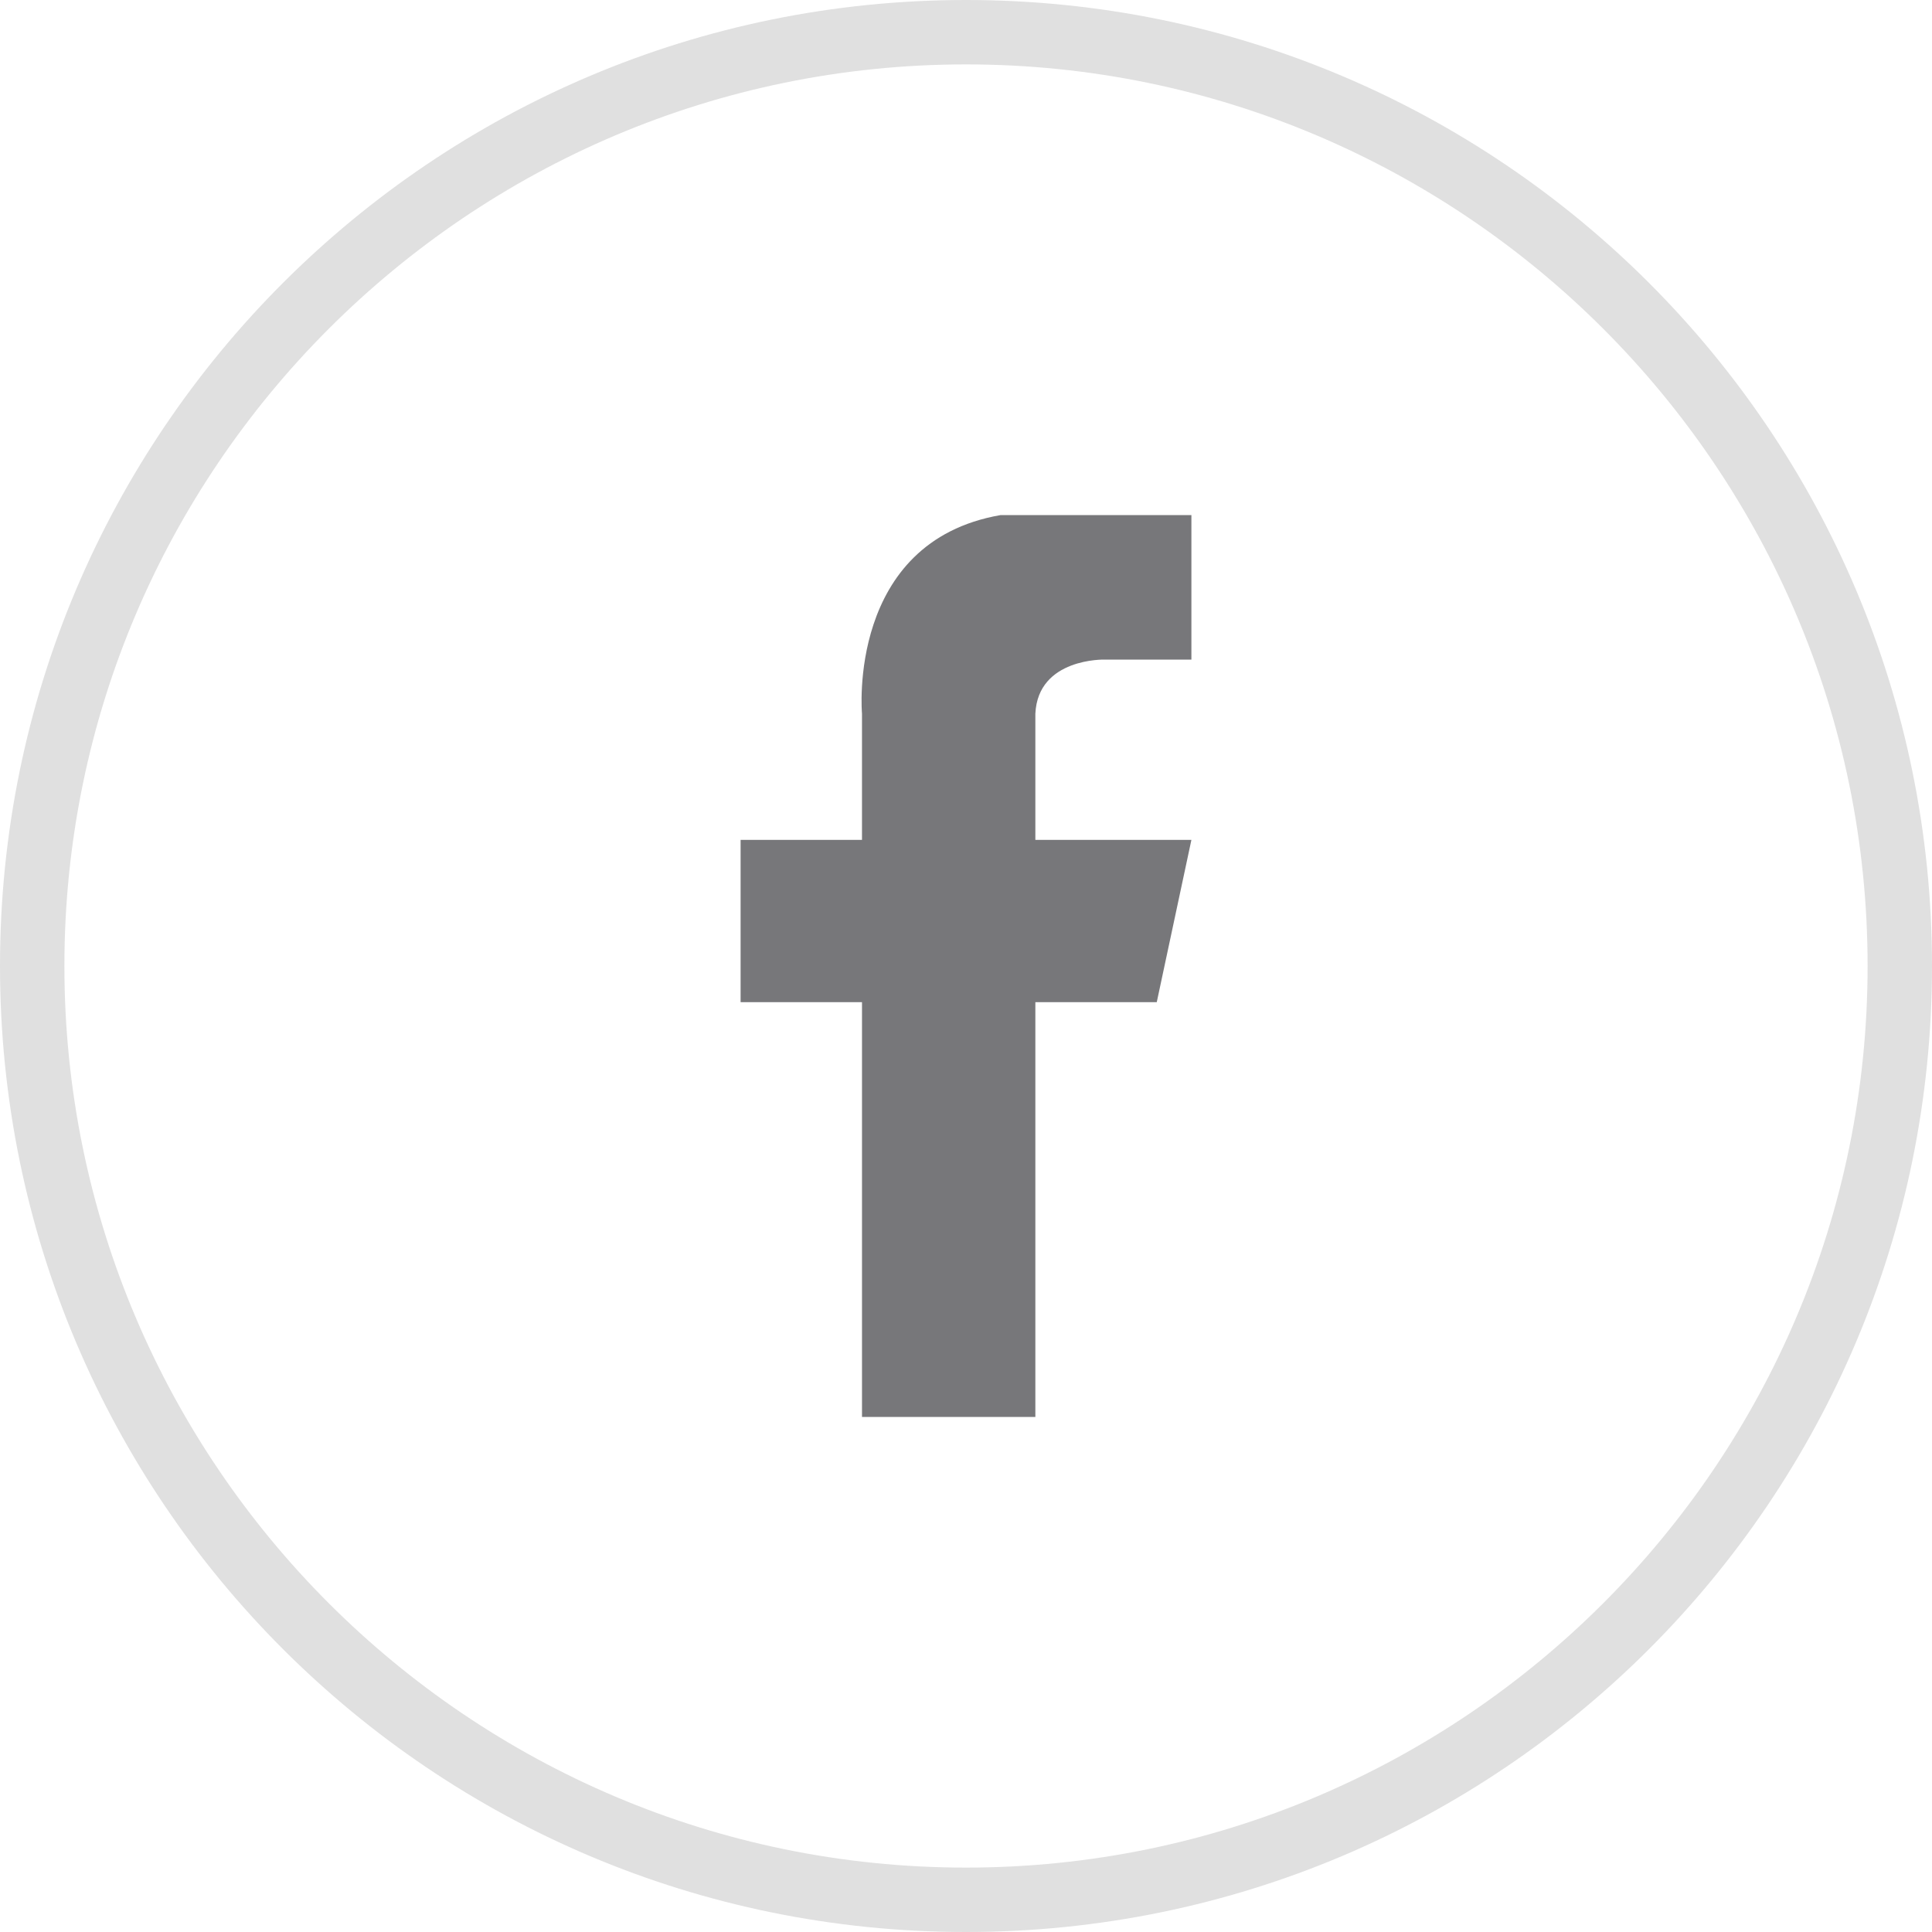 <?xml version="1.0" encoding="utf-8"?>
<!-- Generator: Adobe Illustrator 16.0.0, SVG Export Plug-In . SVG Version: 6.00 Build 0)  -->
<!DOCTYPE svg PUBLIC "-//W3C//DTD SVG 1.1//EN" "http://www.w3.org/Graphics/SVG/1.1/DTD/svg11.dtd">
<svg version="1.1" id="Layer_1" xmlns="http://www.w3.org/2000/svg" xmlns:xlink="http://www.w3.org/1999/xlink" x="0px" y="0px"
	 width="30px" height="30px" viewBox="0 0 30 30" enable-background="new 0 0 30 30" xml:space="preserve">
<g>
	<path fill="#E0E0E0" d="M15,1c7.72,0,14,6.28,14,14s-6.28,14-14,14S1,22.72,1,15S7.28,1,15,1 M15,0C6.716,0,0,6.716,0,15
		c0,8.285,6.716,15,15,15s15-6.715,15-15C30,6.716,23.284,0,15,0L15,0z"/>
</g>
<path fill-rule="evenodd" clip-rule="evenodd" fill="#77777A" d="M16.077,11.082v1.96H18.5l-0.538,2.52h-1.885v6.44h-2.692v-6.44
	H11.5v-2.52h1.885v-1.96c0,0-0.24-2.67,2.153-3.084H18.5v2.244h-1.346C17.154,10.242,16.118,10.212,16.077,11.082z"/>
</svg>
